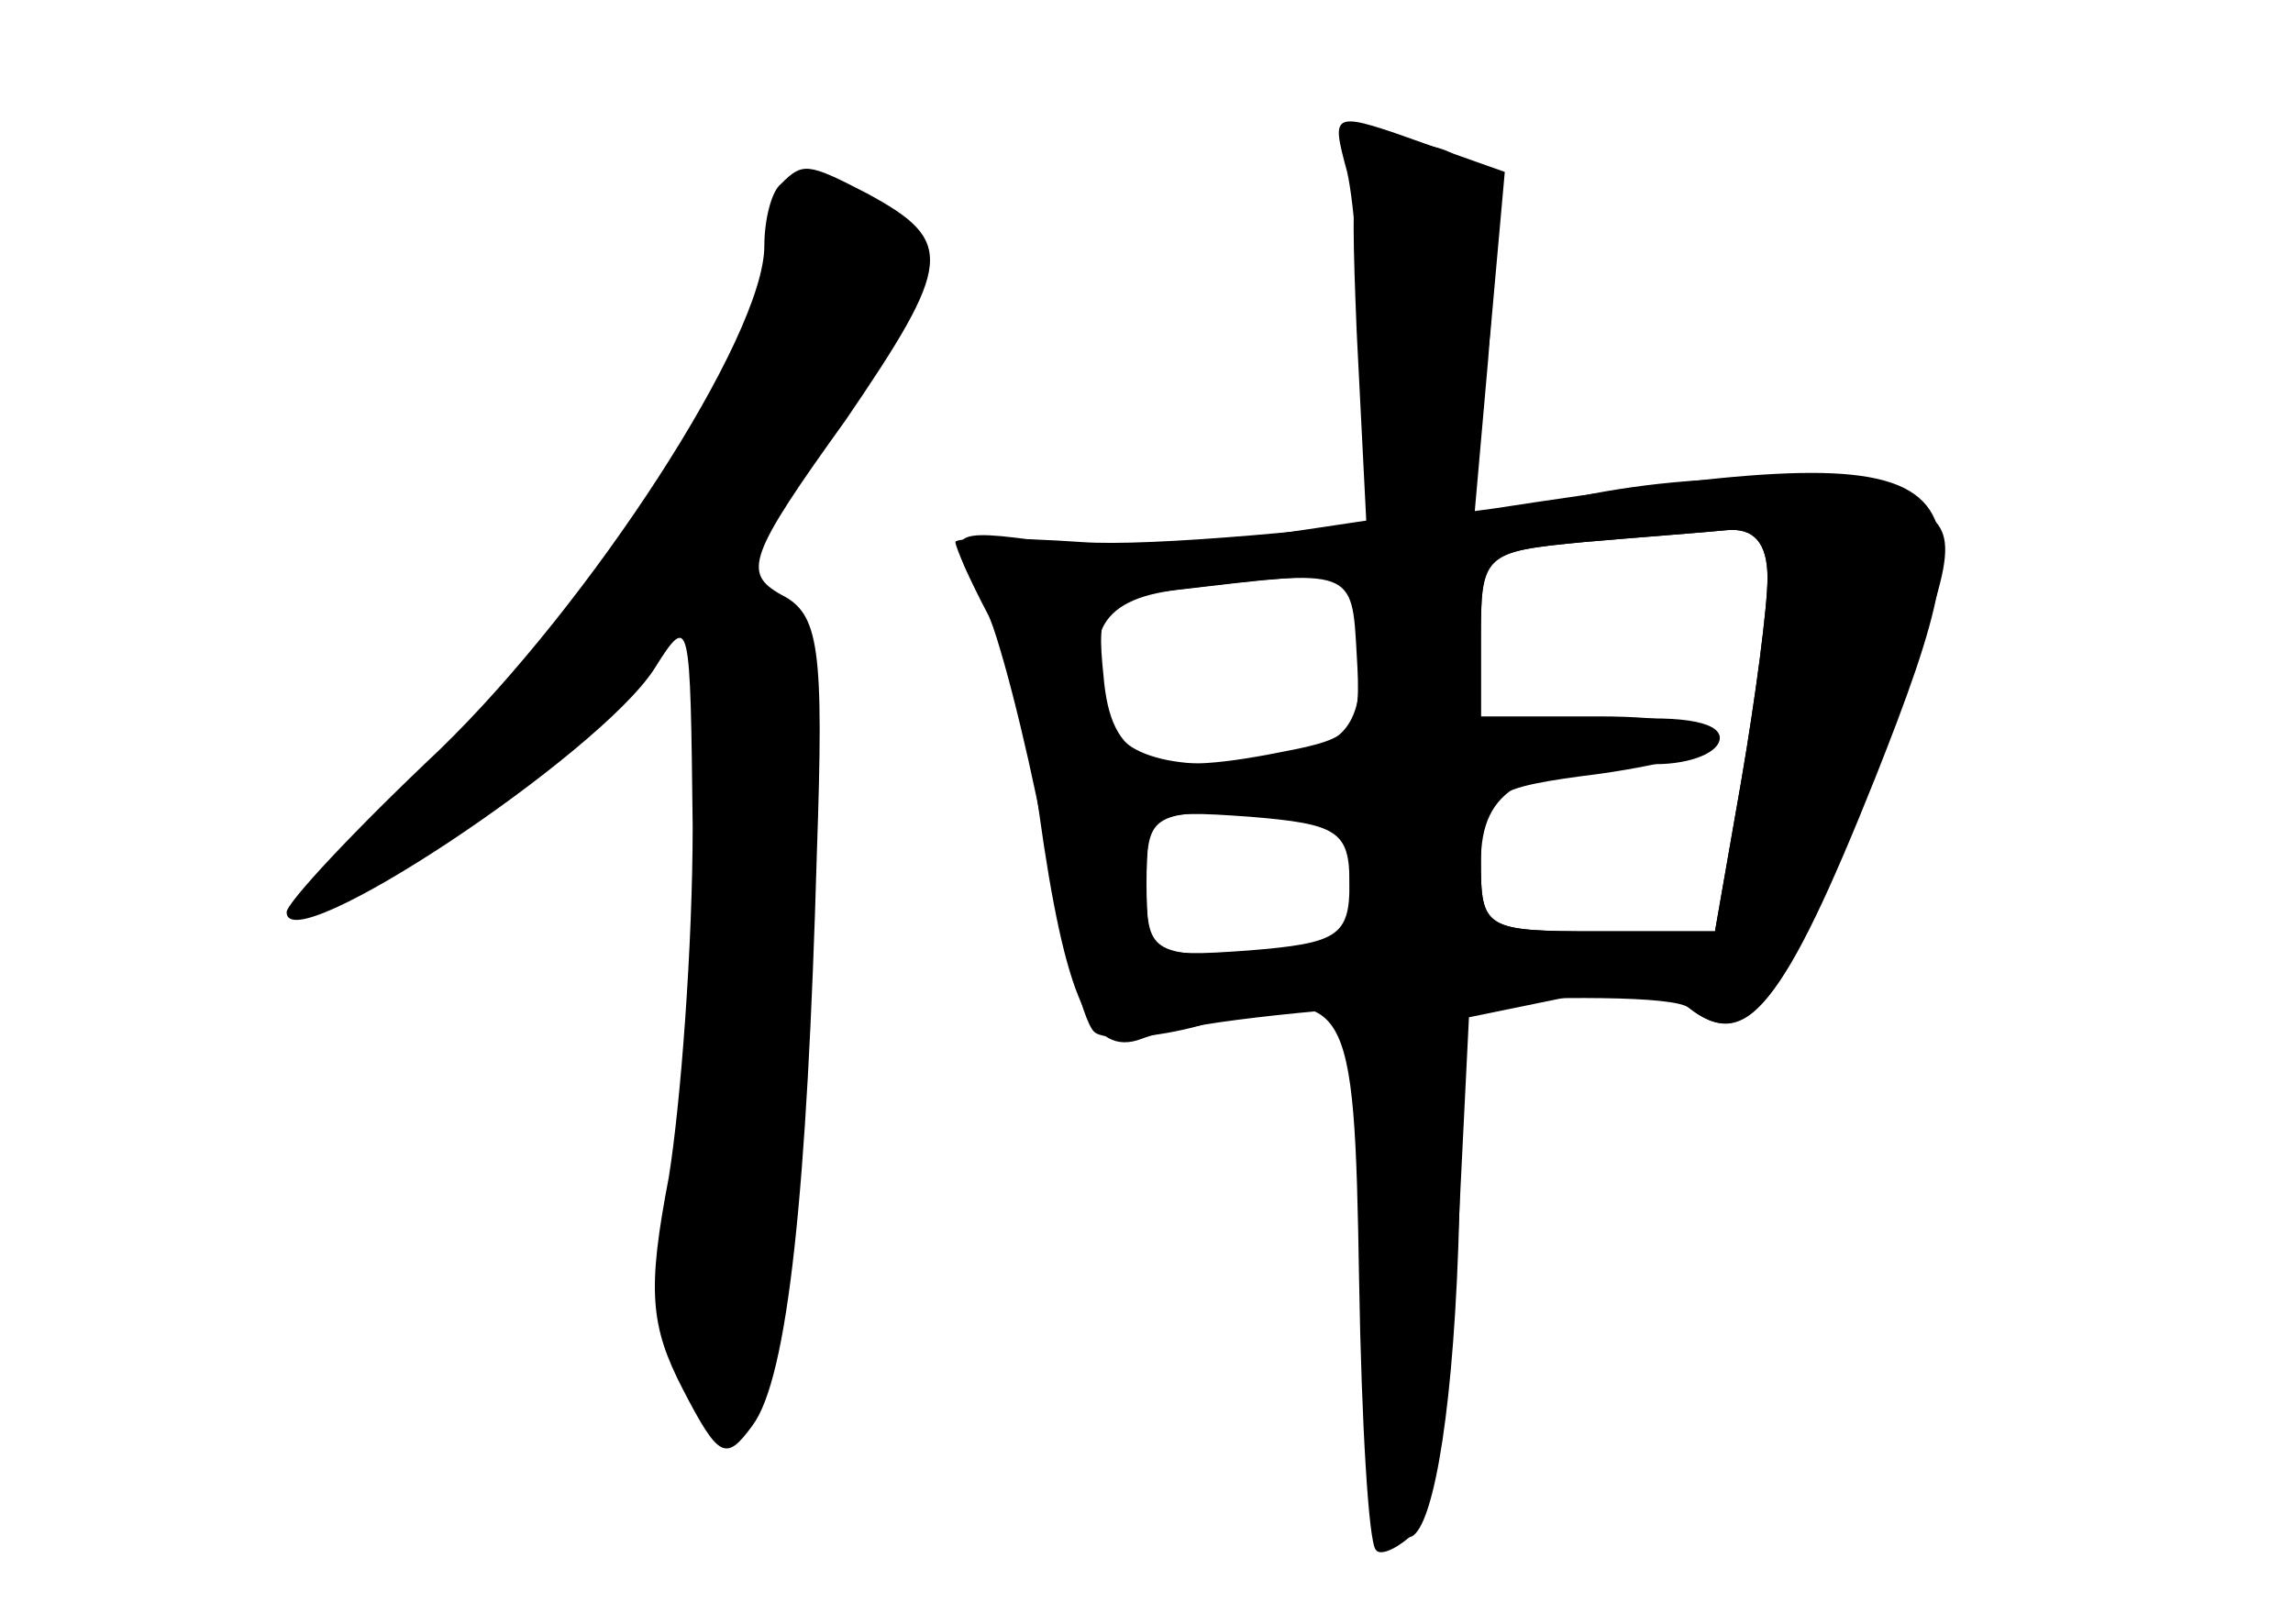 <?xml version="1.0" standalone="no"?>
<!DOCTYPE svg PUBLIC "-//W3C//DTD SVG 20010904//EN"
 "http://www.w3.org/TR/2001/REC-SVG-20010904/DTD/svg10.dtd">
<svg version="1.0" xmlns="http://www.w3.org/2000/svg"
 width="96pt" height="68pt" viewBox="0 0 96 68"
 preserveAspectRatio="xMidYMid meet">
<g transform="translate(0,68) scale(0.1,-0.1)" fill="#000000" stroke="none">
<g id="part-0" class="char-part">
  <path d="M568 541 l4 -79 -47 -7 c-25 -4 -64 -5 -86 -2 -43 6 -44 5 -27 -26 6
-12 17 -55 25 -96 7 -41 16 -78 21 -83 4 -4 25 -3 46 3 61 17 63 13 65 -107 1
-60 4 -110 7 -113 2 -3 10 1 17 8 7 7 14 53 17 114 l5 101 39 8 c25 5 43 4 52
-3 25 -21 40 -2 78 97 35 92 37 99 20 111 -21 15 -91 17 -148 4 l-39 -10 6 68
c6 73 -1 91 -38 91 -19 0 -20 -5 -17 -79z m172 -103 c0 -12 -5 -50 -11 -85
l-11 -63 -49 0 c-47 0 -49 1 -49 29 0 31 18 41 73 41 15 0 27 5 27 11 0 7 -18
10 -50 7 l-50 -3 0 37 c0 36 1 37 43 41 23 2 50 4 60 5 11 1 17 -5 17 -20z
m-172 -32 c2 -32 0 -35 -32 -41 -55 -11 -71 -4 -74 32 -3 29 -1 32 30 36 75 9
74 9 76 -27z m-3 -96 c1 -29 -1 -30 -42 -30 -41 0 -43 1 -43 30 0 29 2 30 43
30 40 0 42 -1 42 -30z"/>
  <path d="M327 603 c-4 -3 -7 -15 -7 -26 0 -38 -73 -150 -136 -211 -35 -33 -64
-64 -64 -68 0 -21 131 66 154 102 15 24 15 21 16 -66 0 -50 -5 -116 -10 -147
-9 -47 -8 -62 6 -89 15 -29 18 -30 29 -15 15 20 23 99 27 240 3 86 1 100 -15
108 -16 9 -14 16 27 73 45 66 46 75 9 95 -25 13 -27 13 -36 4z"/>
</g>
<g id="part-1" class="char-part">
  <path d="M330 587 c0 -34 -67 -143 -132 -212 -38 -41 -67 -75 -63 -75 12 0 69
42 112 83 37 35 43 38 49 23 9 -23 -2 -190 -15 -235 -8 -26 -7 -40 6 -64 27
-54 39 -15 46 154 5 125 4 154 -8 166 -21 20 -20 21 26 82 32 42 39 59 32 70
-13 21 -53 27 -53 8z"/>
</g>
<g id="part-2" class="char-part">
  <path d="M564 608 c3 -13 6 -51 6 -85 0 -44 4 -63 13 -63 26 0 34 17 41 81 l6
67 -31 11 c-42 15 -42 15 -35 -11z"/>
</g>
<g id="part-3" class="char-part">
  <path d="M625 467 c-66 -9 -144 -16 -172 -14 -29 2 -53 2 -53 0 0 -2 6 -16 14
-31 7 -15 17 -52 21 -82 11 -79 22 -103 43 -95 33 13 217 23 229 13 24 -19 40
1 78 96 54 136 43 144 -160 113z m115 -29 c0 -12 -5 -50 -11 -85 l-11 -63 -49
0 c-48 0 -49 1 -49 30 0 28 3 30 50 36 28 4 50 10 50 15 0 5 -22 9 -50 9 l-50
0 0 34 c0 34 1 35 43 39 23 2 50 4 60 5 11 1 17 -5 17 -20z m-170 -32 c0 -26
-5 -35 -22 -40 -41 -11 -76 -6 -82 10 -14 37 -7 53 27 57 77 9 77 10 77 -27z
m-5 -96 c0 -22 -5 -25 -42 -28 -42 -3 -43 -2 -43 28 0 30 1 31 43 28 37 -3 42
-6 42 -28z"/>
</g>
<g id="part-4" class="char-part">
  <path d="M582 252 c-9 -6 -12 -36 -10 -110 5 -157 35 -133 39 31 2 80 -3 95
-29 79z"/>
</g>
</g>
</svg>